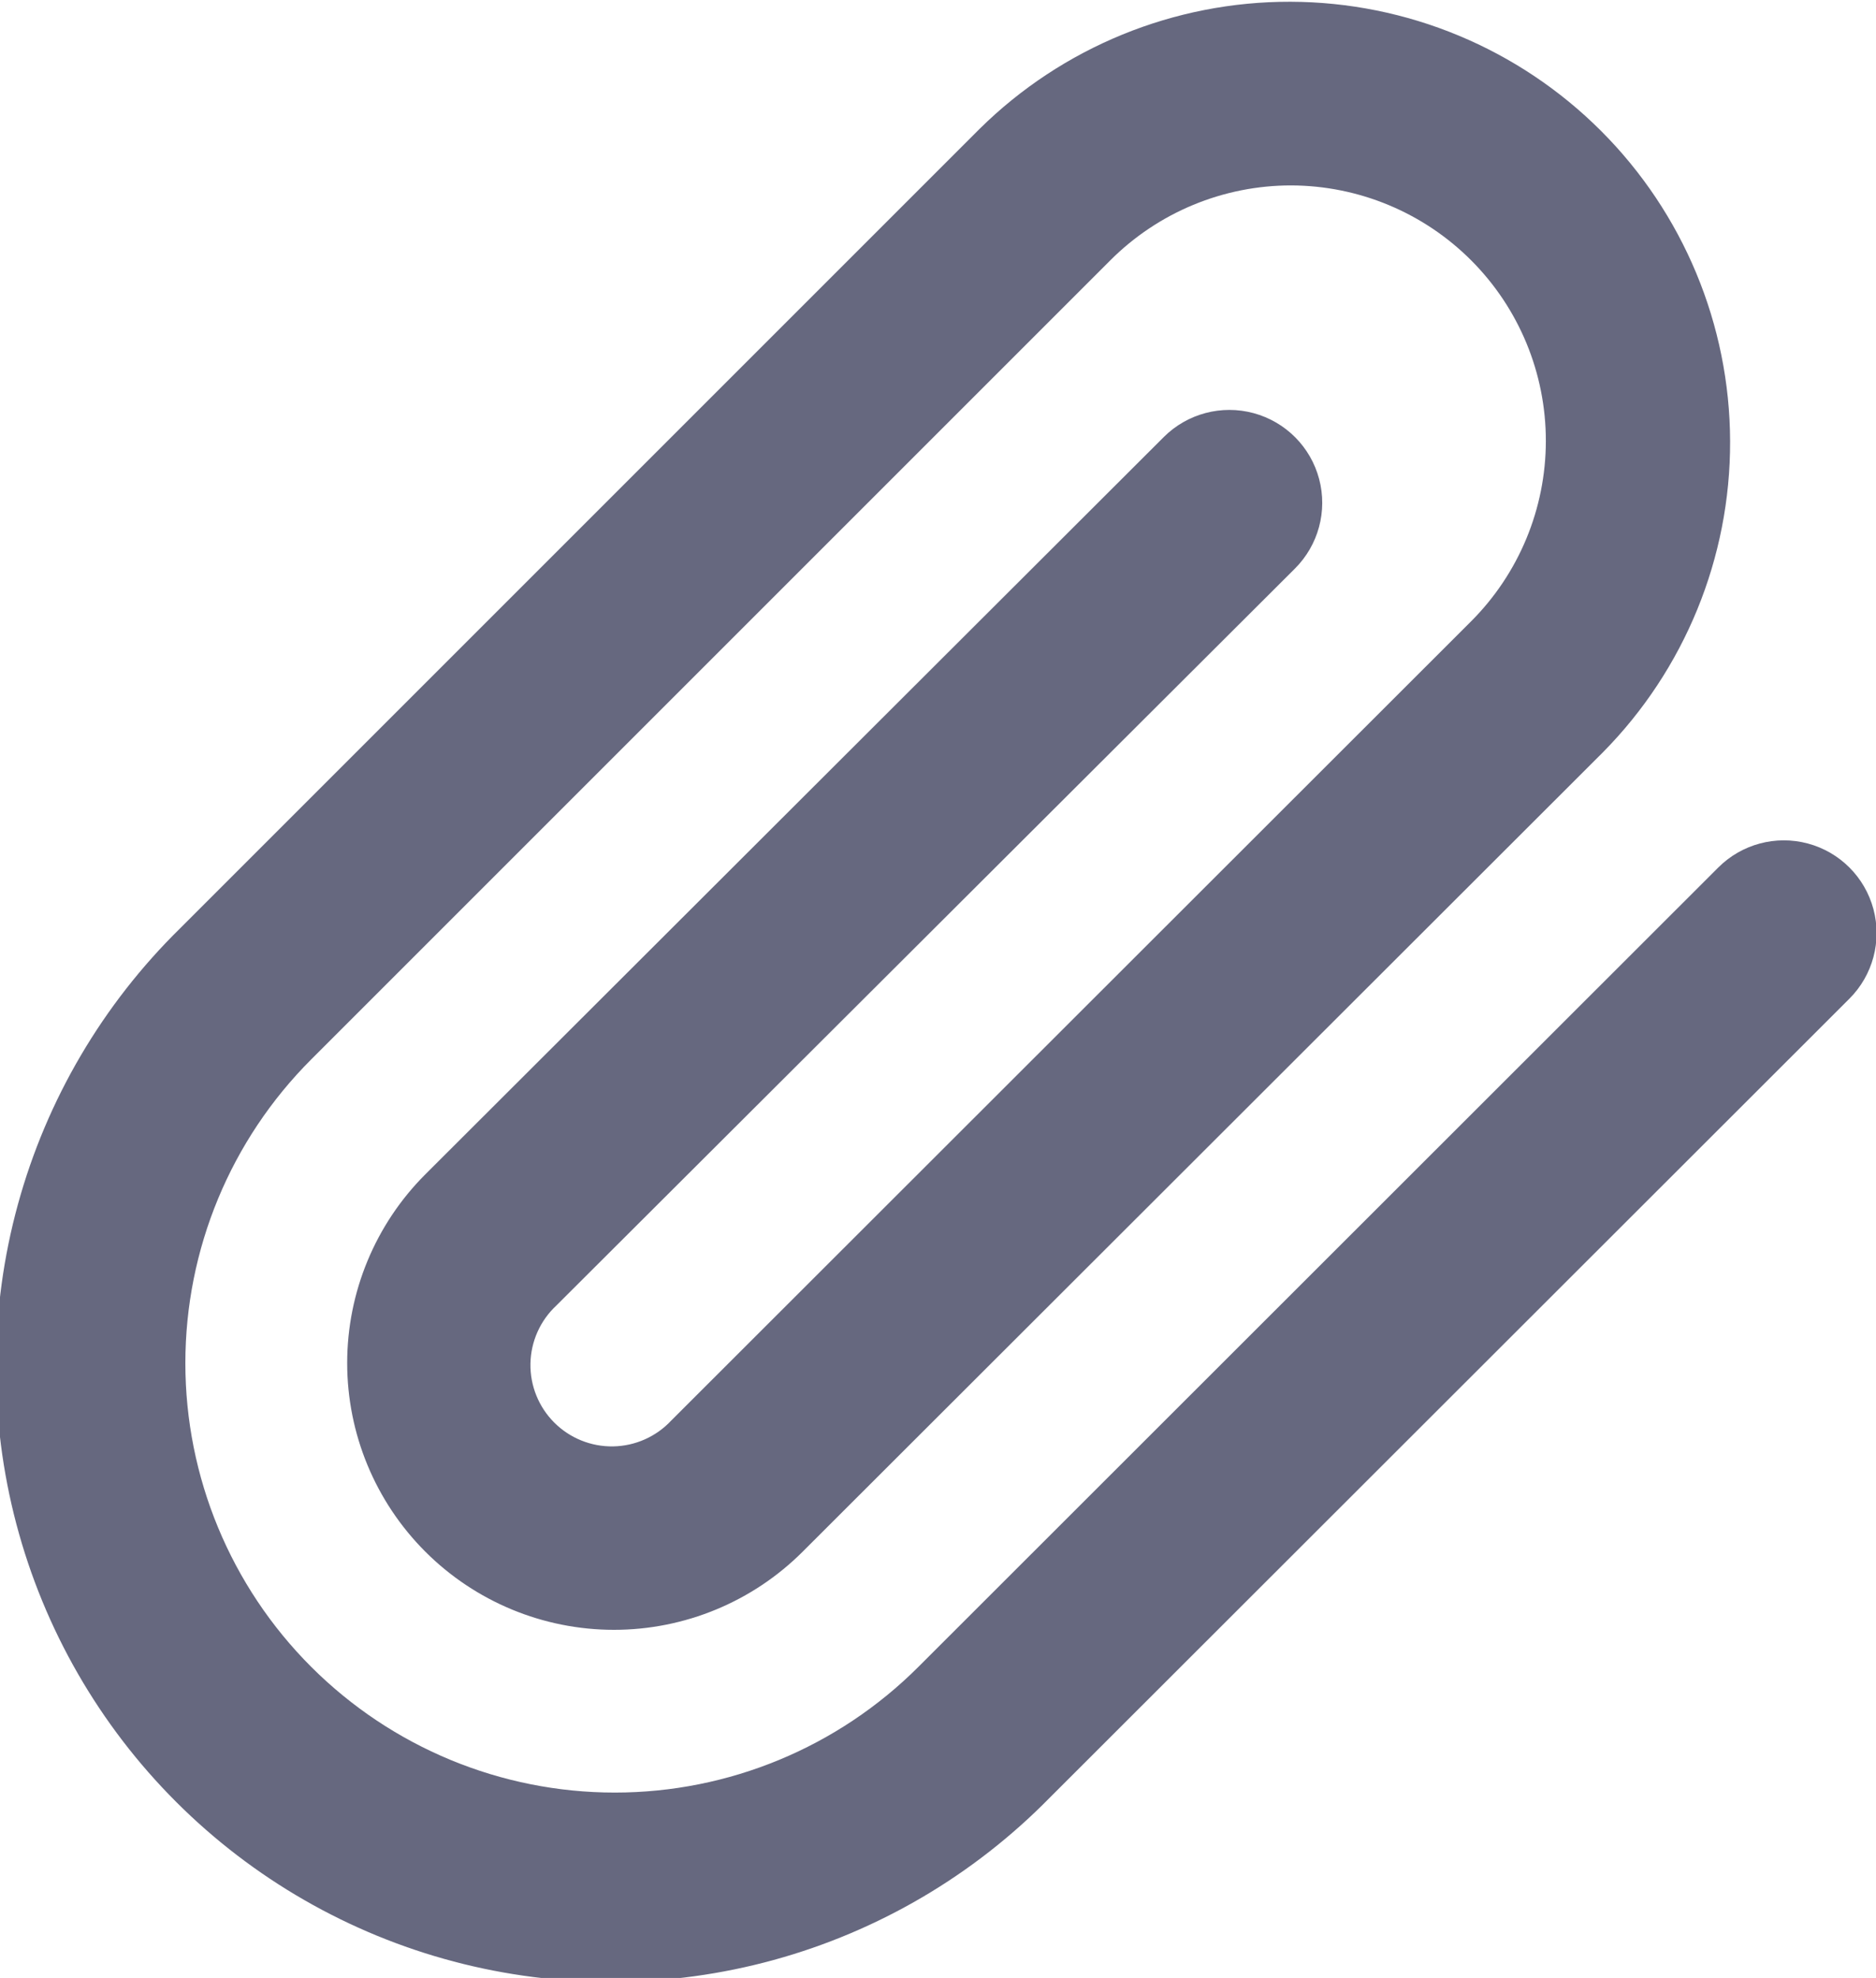 <svg xmlns="http://www.w3.org/2000/svg" xmlns:xlink="http://www.w3.org/1999/xlink" width="15.176" height="16.001" viewBox="0 0 15.176 16.001">
  <defs>
    <clipPath id="clip-path">
      <path id="Attachment" d="M10.444,1.5a2.066,2.066,0,0,0-1.461.605L2.517,8.571A3.474,3.474,0,0,0,7.43,13.484L13.9,7.018a.75.75,0,1,1,1.061,1.061L8.491,14.544A4.974,4.974,0,1,1,1.457,7.51L7.923,1.044a3.566,3.566,0,0,1,5.043,5.043L6.493,12.553h0A2.158,2.158,0,0,1,3.441,9.5L9.415,3.535A.75.75,0,0,1,10.475,4.6L4.5,10.562a.658.658,0,1,0,.93.93L11.9,5.027A2.066,2.066,0,0,0,10.444,1.5Z" transform="translate(2.5 2)" fill="none"/>
    </clipPath>
  </defs>
  <g id="Group_93" data-name="Group 93" transform="translate(-2.5 -2)">
    <path id="Attachment-2" data-name="Attachment" d="M10.444,1.5a2.066,2.066,0,0,0-1.461.605L2.517,8.571A3.474,3.474,0,0,0,7.43,13.484L13.9,7.018a.75.75,0,1,1,1.061,1.061L8.491,14.544A4.974,4.974,0,1,1,1.457,7.51L7.923,1.044a3.566,3.566,0,0,1,5.043,5.043L6.493,12.553h0A2.158,2.158,0,0,1,3.441,9.5L9.415,3.535A.75.75,0,0,1,10.475,4.6L4.5,10.562a.658.658,0,1,0,.93.93L11.9,5.027A2.066,2.066,0,0,0,10.444,1.5Z" transform="translate(2.5 2)" fill="none"/>
    <g id="Mask_Group_382" data-name="Mask Group 382" clip-path="url(#clip-path)">
      <g id="Color">
        <rect id="Rectangle" width="20" height="20" fill="#66687f"/>
      </g>
    </g>
  </g>
</svg>
